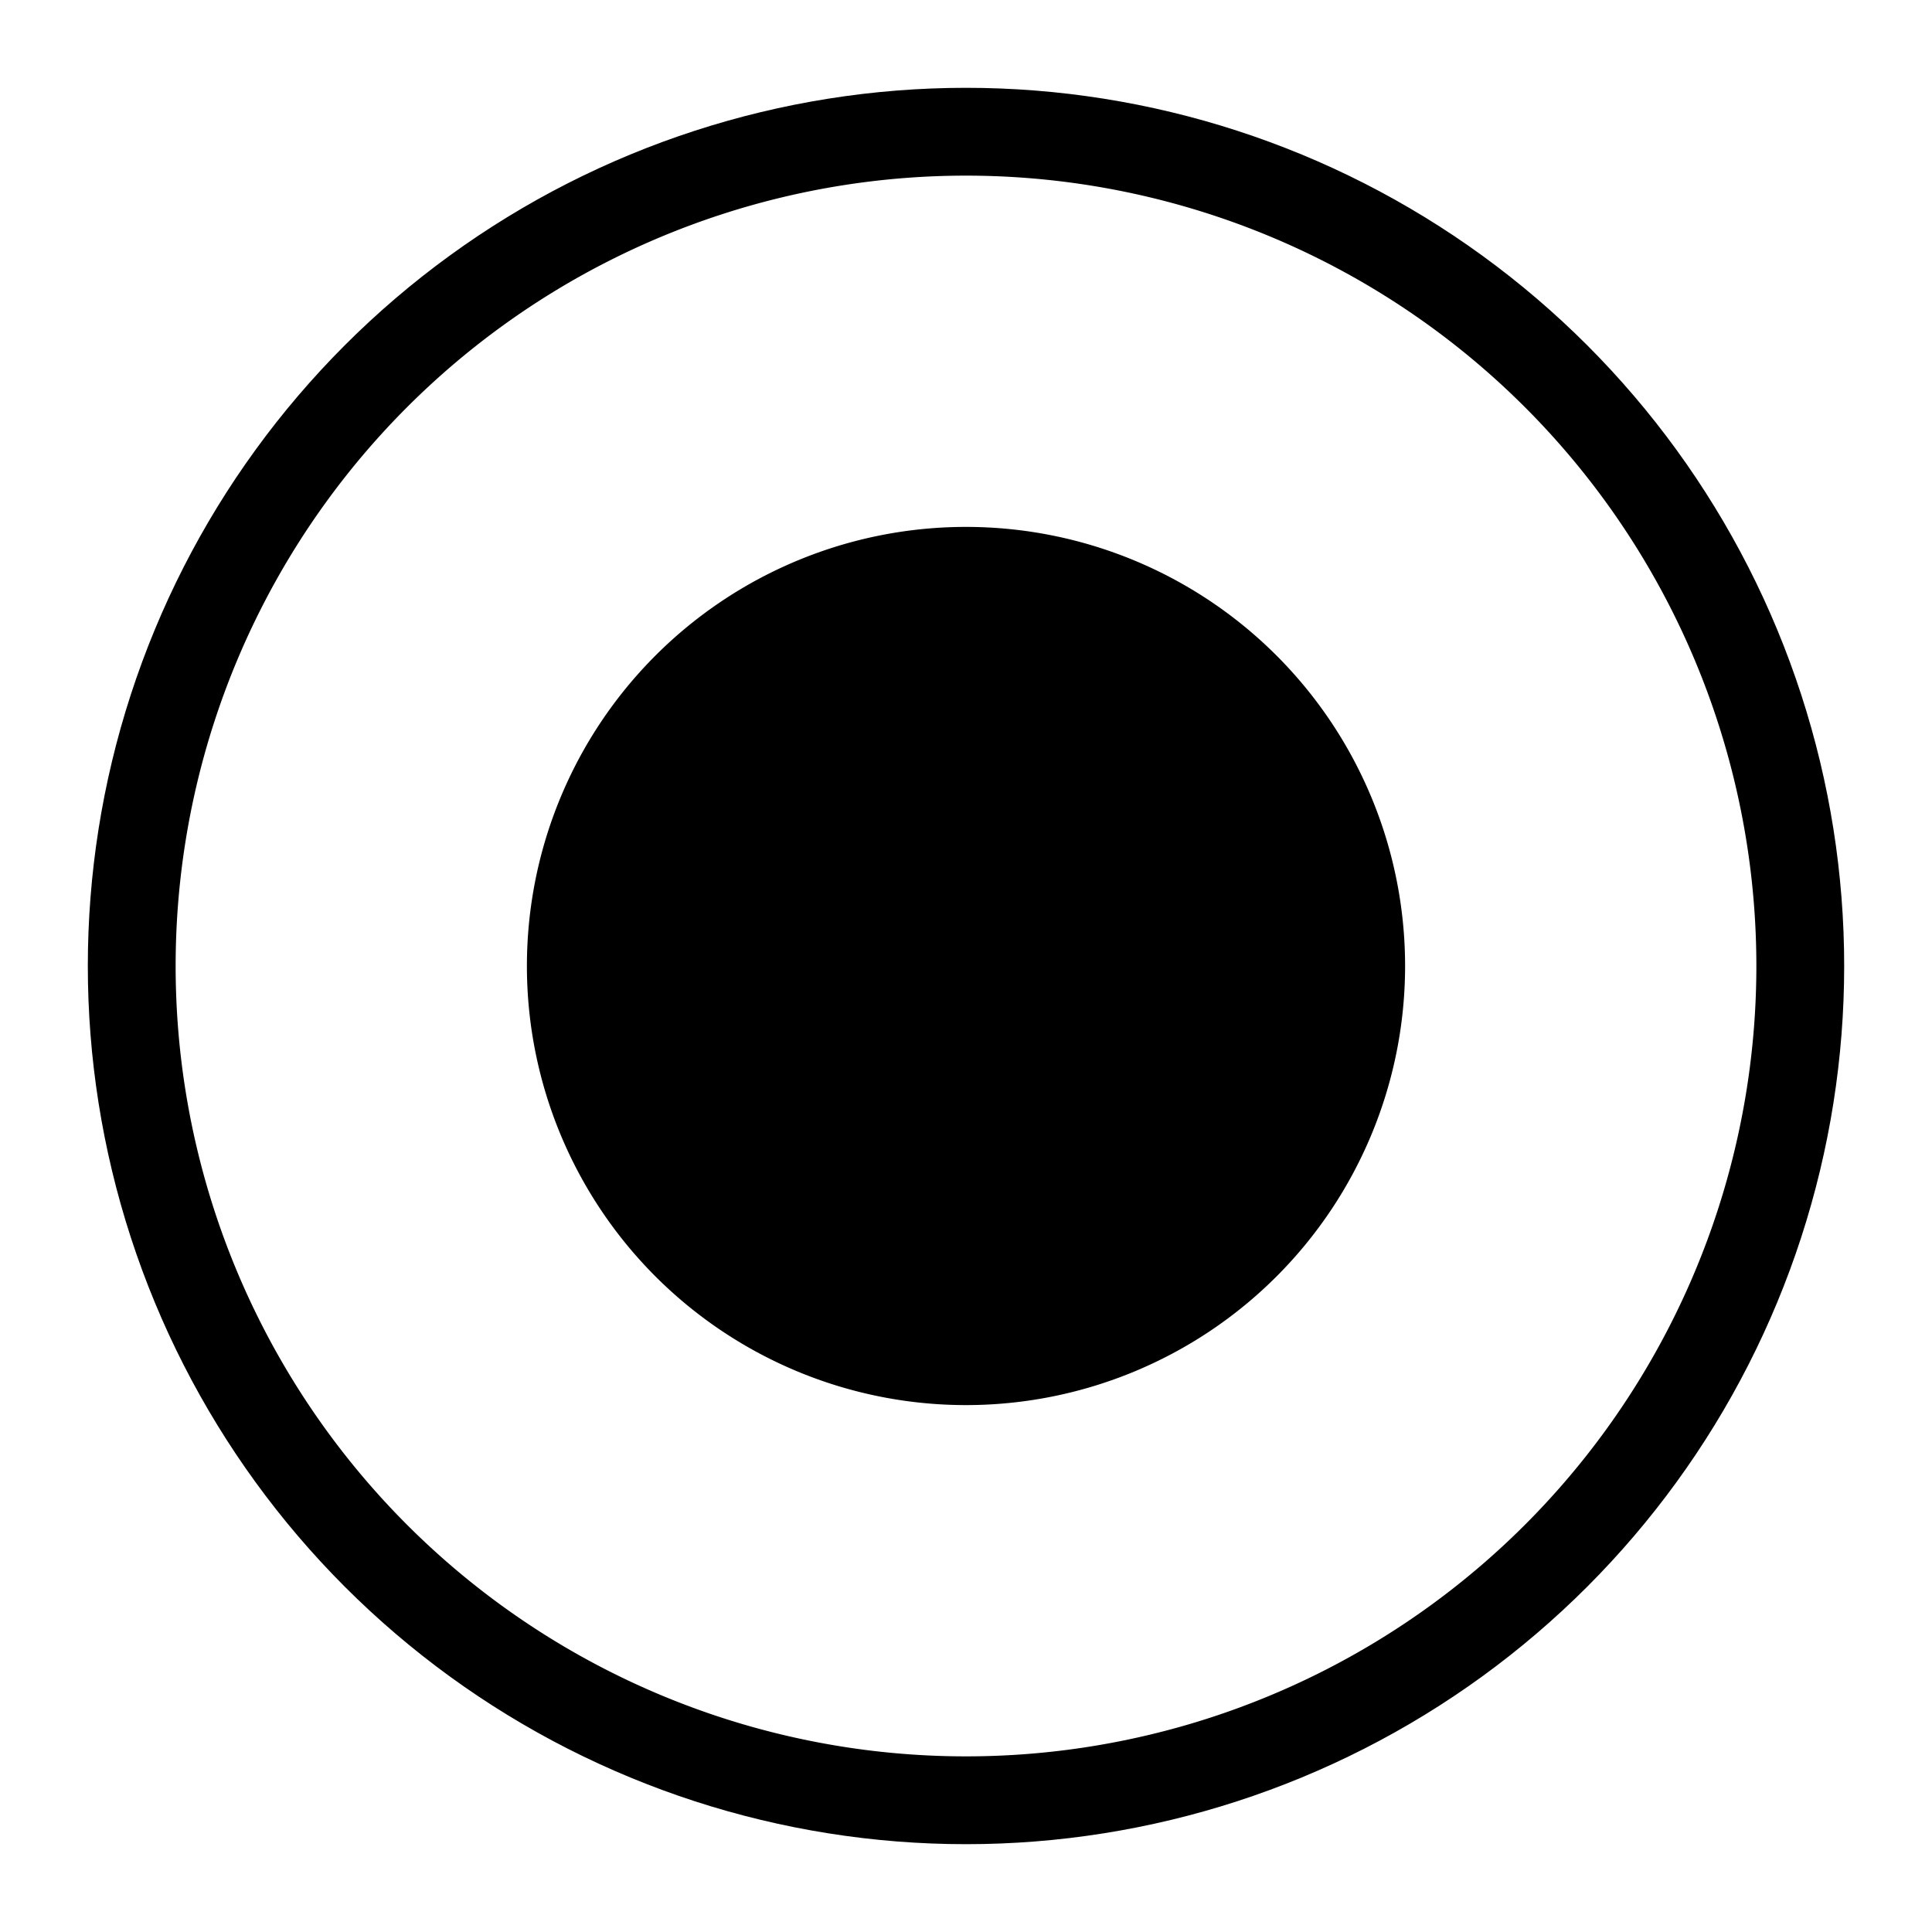 <svg xmlns="http://www.w3.org/2000/svg" xmlns:xlink="http://www.w3.org/1999/xlink" width="22" height="22" viewBox="0 0 22 22"><defs><path id="eipna" d="M1465 3334a10 10 0 1 1 0 20 10 10 0 0 1 0-20z"/><path id="eipnc" d="M1465 3339a5 5 0 1 1 0 10 5 5 0 0 1 0-10z"/><clipPath id="eipnb"><use fill="#fff" xlink:href="#eipna"/></clipPath></defs><g><g transform="translate(-1454 -3333)"><use fill="#fff" fill-opacity="0" stroke="#000" stroke-miterlimit="50" stroke-width="2" clip-path="url(&quot;#eipnb&quot;)" xlink:href="#eipna"/></g><g transform="translate(-1454 -3333)"><use xlink:href="#eipnc"/></g></g></svg>